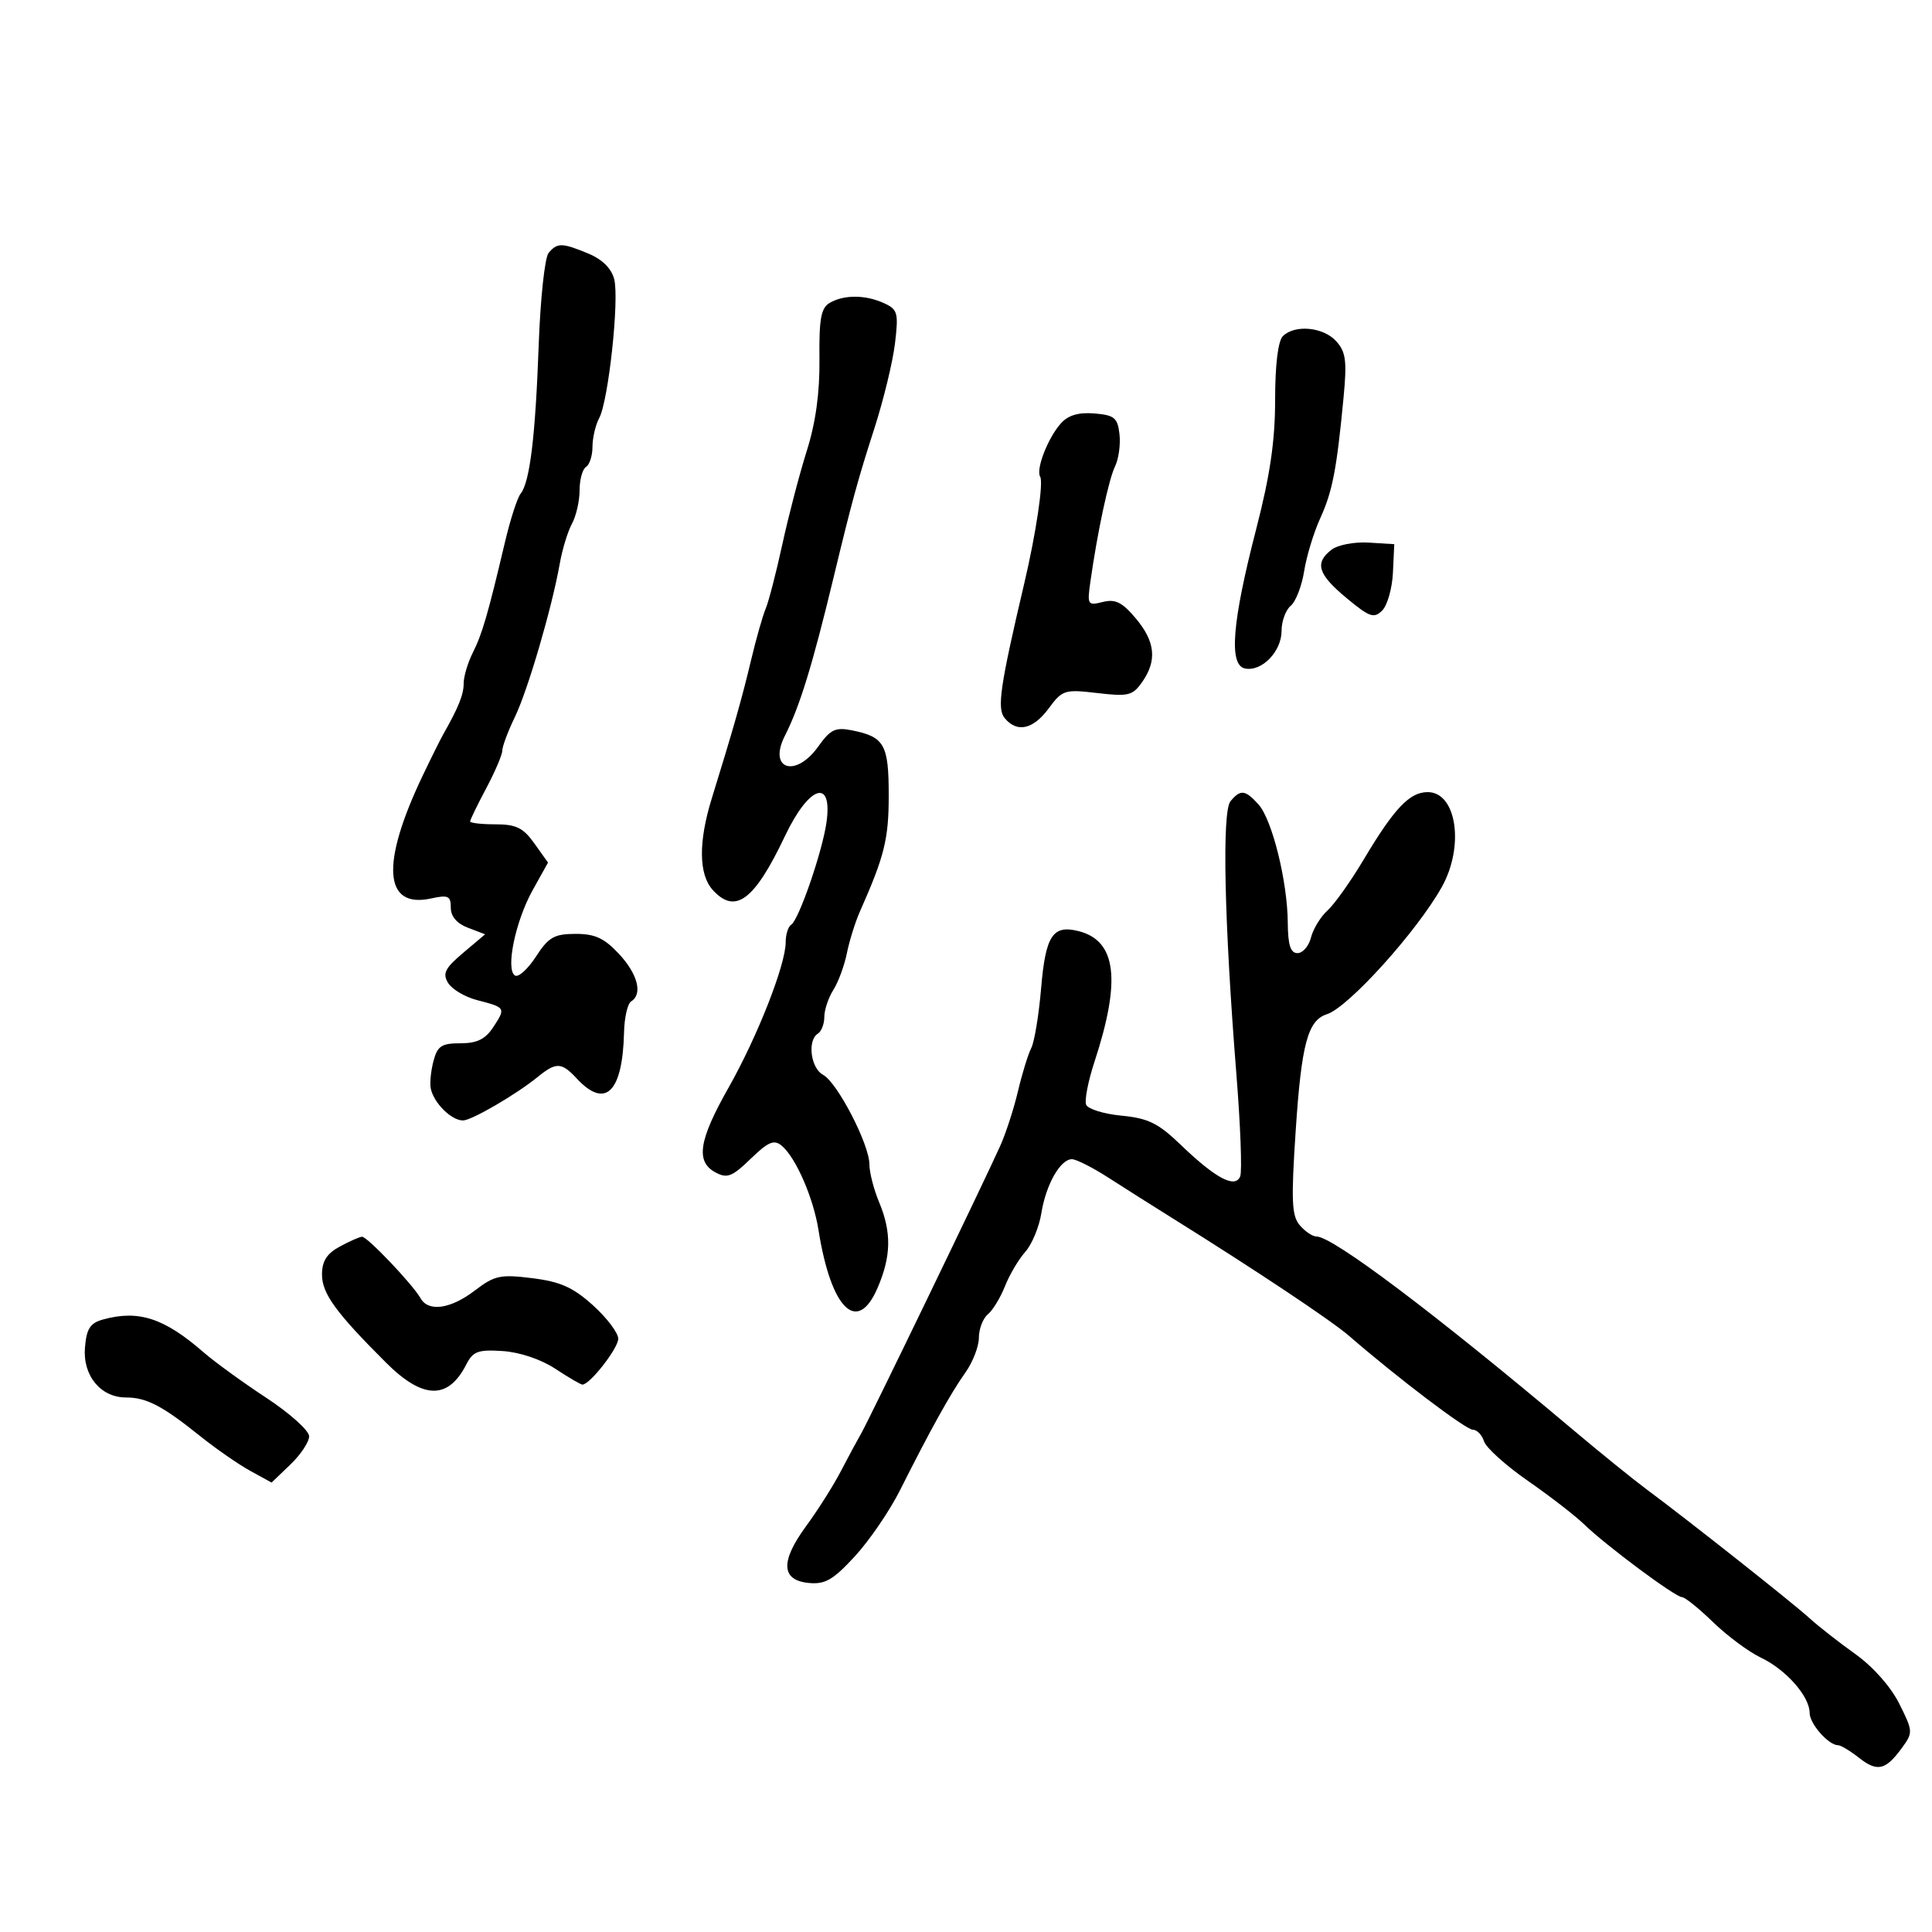 <svg xmlns="http://www.w3.org/2000/svg" width="300" height="300" viewBox="0 0 300 300" version="1.1">
  <defs/>
  <path d="M191.067,124.419 C192.622,122.545 193.352,122.627 195.413,124.904 C197.532,127.245 199.916,136.857 199.964,143.25 C199.991,146.762 200.386,148 201.481,148 C202.295,148 203.236,146.908 203.571,145.574 C203.906,144.239 205.061,142.35 206.138,141.375 C207.215,140.4 209.72,136.88 211.704,133.551 C216.499,125.506 218.873,123 221.699,123 C226.177,123 227.425,131.386 223.89,137.72 C220.05,144.601 209.372,156.43 206.049,157.485 C203.075,158.428 202.091,162.086 201.199,175.5 C200.472,186.442 200.571,188.777 201.823,190.25 C202.641,191.213 203.809,192 204.418,192 C206.943,192 222.779,203.932 244.226,221.993 C248.476,225.572 253.651,229.759 255.726,231.299 C262.157,236.069 278.37,248.892 281,251.289 C282.375,252.542 285.573,255.044 288.106,256.849 C290.845,258.802 293.605,261.92 294.916,264.547 C297.061,268.84 297.072,269.031 295.311,271.439 C292.785,274.893 291.502,275.183 288.656,272.944 C287.297,271.875 285.841,271 285.421,271 C283.936,271 281,267.667 281,265.98 C281,263.417 277.328,259.25 273.449,257.409 C271.559,256.512 268.209,254.028 266.005,251.889 C263.801,249.75 261.627,248 261.174,248 C260.144,248 249.365,239.982 246,236.714 C244.625,235.378 240.69,232.335 237.256,229.95 C233.822,227.566 230.754,224.802 230.439,223.808 C230.123,222.813 229.333,221.999 228.683,221.999 C227.61,221.998 217.029,213.973 209.5,207.45 C206.722,205.044 195.015,197.243 181.956,189.097 C178.955,187.225 174.51,184.413 172.079,182.847 C169.647,181.281 167.111,180 166.444,180 C164.646,180 162.402,183.969 161.698,188.393 C161.358,190.535 160.234,193.235 159.201,194.393 C158.169,195.552 156.752,197.948 156.054,199.717 C155.356,201.486 154.158,203.454 153.392,204.089 C152.627,204.725 152,206.358 152,207.718 C152,209.078 151.05,211.526 149.888,213.157 C147.618,216.345 144.469,222.014 139.775,231.364 C138.156,234.589 134.991,239.224 132.742,241.664 C129.36,245.333 128.12,246.049 125.576,245.8 C121.28,245.381 121.151,242.459 125.186,236.958 C126.985,234.506 129.394,230.7 130.539,228.5 C131.684,226.3 133.138,223.6 133.77,222.5 C135.007,220.347 152.669,183.813 155.303,177.958 C156.179,176.01 157.423,172.185 158.066,169.458 C158.71,166.731 159.639,163.709 160.132,162.742 C160.624,161.775 161.312,157.613 161.66,153.493 C162.355,145.277 163.462,143.576 167.462,144.58 C173.369,146.062 174.117,152.182 169.944,164.894 C168.97,167.861 168.387,170.844 168.647,171.523 C168.908,172.202 171.375,172.974 174.13,173.238 C178.288,173.638 179.849,174.403 183.319,177.743 C188.769,182.988 191.829,184.608 192.582,182.647 C192.886,181.855 192.619,174.749 191.99,166.854 C190.102,143.188 189.73,126.031 191.067,124.419 Z M128.83,47.035 C131.045,45.743 134.368,45.755 137.248,47.067 C139.398,48.047 139.54,48.56 138.974,53.317 C138.635,56.168 137.197,62.1 135.779,66.5 C133.223,74.428 132.273,77.896 129.479,89.5 C126.164,103.264 124.183,109.716 121.883,114.236 C119.214,119.484 123.531,120.871 127.069,115.903 C128.947,113.265 129.723,112.895 132.292,113.408 C137.334,114.417 138,115.594 138,123.5 C138,130.284 137.341,132.947 133.543,141.5 C132.81,143.15 131.894,146.075 131.507,148 C131.12,149.925 130.173,152.497 129.402,153.715 C128.631,154.933 128,156.819 128,157.906 C128,158.993 127.55,160.16 127,160.5 C125.336,161.528 125.879,165.865 127.8,166.893 C130.018,168.08 135,177.701 135,180.796 C135,182.044 135.675,184.68 136.5,186.654 C138.464,191.355 138.394,195.075 136.25,200.029 C133.107,207.29 129.044,203.282 127.095,191 C126.296,185.965 123.565,179.714 121.367,177.89 C120.192,176.914 119.284,177.301 116.566,179.936 C113.691,182.723 112.914,183.024 111.107,182.057 C107.985,180.386 108.491,177.077 113.117,168.914 C117.596,161.01 122,149.805 122,146.313 C122,145.106 122.385,143.88 122.855,143.59 C124.024,142.867 127.661,132.349 128.326,127.768 C129.348,120.731 125.639,121.919 121.885,129.831 C117.137,139.838 114.166,142.051 110.669,138.187 C108.49,135.779 108.436,130.725 110.518,124 C113.877,113.146 115.223,108.407 116.627,102.5 C117.412,99.2 118.434,95.6 118.899,94.5 C119.364,93.4 120.528,88.9 121.486,84.5 C122.444,80.1 124.151,73.575 125.279,70 C126.663,65.609 127.301,60.987 127.244,55.755 C127.176,49.516 127.485,47.82 128.83,47.035 Z M85.181,39.282 C86.525,37.662 87.288,37.676 91.397,39.392 C93.547,40.291 94.959,41.702 95.378,43.37 C96.177,46.554 94.481,62.233 93.048,64.911 C92.471,65.988 92,67.997 92,69.375 C92,70.754 91.55,72.16 91,72.5 C90.45,72.84 90,74.471 90,76.125 C90,77.778 89.467,80.114 88.816,81.316 C88.164,82.517 87.313,85.3 86.924,87.5 C85.705,94.394 81.967,107.164 79.942,111.356 C78.874,113.567 78,115.899 78,116.539 C78,117.179 76.875,119.818 75.5,122.404 C74.125,124.99 73,127.307 73,127.553 C73,127.799 74.769,128 76.932,128 C80.151,128 81.247,128.539 82.98,130.972 L85.096,133.943 L82.712,138.222 C80.036,143.024 78.474,150.557 79.964,151.478 C80.496,151.807 81.96,150.489 83.216,148.55 C85.174,145.528 86.05,145.023 89.349,145.012 C92.374,145.003 93.818,145.665 96.099,148.106 C99.031,151.245 99.834,154.367 98,155.5 C97.45,155.84 96.955,158.004 96.9,160.309 C96.679,169.63 93.995,172.255 89.568,167.479 C87.204,164.928 86.367,164.892 83.5,167.224 C80.144,169.952 73.257,173.966 71.905,173.982 C70.1,174.002 67.33,171.254 66.883,169 C66.719,168.175 66.912,166.262 67.312,164.75 C67.927,162.42 68.567,162 71.496,162 C74.092,162 75.367,161.369 76.612,159.469 C78.558,156.499 78.526,156.444 74.082,155.298 C72.203,154.812 70.178,153.613 69.582,152.631 C68.687,151.156 69.091,150.347 71.916,147.962 L75.332,145.077 L72.666,144.063 C70.944,143.408 70,142.305 70,140.945 C70,139.121 69.595,138.93 66.959,139.509 C59.582,141.129 59.087,134.175 65.607,120.5 C66.918,117.75 68.373,114.825 68.84,114 C71.232,109.774 72,107.853 72,106.095 C72,105.032 72.641,102.888 73.425,101.331 C74.878,98.443 75.769,95.378 78.417,84.154 C79.241,80.663 80.333,77.288 80.845,76.654 C82.275,74.88 83.14,67.749 83.651,53.532 C83.907,46.399 84.596,39.987 85.181,39.282 Z M164.768,65.703 C165.886,64.469 167.514,63.997 169.949,64.201 C173.044,64.462 173.543,64.874 173.832,67.412 C174.015,69.014 173.706,71.264 173.146,72.412 C172.155,74.442 170.412,82.59 169.319,90.297 C168.805,93.926 168.89,94.066 171.242,93.475 C173.187,92.987 174.258,93.517 176.351,96.006 C179.396,99.625 179.695,102.562 177.359,105.899 C175.873,108.019 175.21,108.182 170.392,107.616 C165.318,107.02 164.962,107.132 162.845,109.995 C160.417,113.28 157.933,113.829 156.006,111.507 C154.781,110.031 155.286,106.569 159.067,90.5 C160.873,82.825 162.055,74.898 161.522,74.036 C160.81,72.883 162.728,67.958 164.768,65.703 Z M52.75,193.572 C54.263,192.751 55.819,192.062 56.21,192.04 C57.008,191.995 64.065,199.408 65.3,201.588 C66.528,203.758 69.954,203.272 73.728,200.394 C76.807,198.046 77.691,197.856 82.662,198.477 C87.028,199.022 88.993,199.903 92.089,202.699 C94.24,204.643 96,206.972 96,207.877 C96,209.364 91.6,215 90.438,215 C90.174,215 88.279,213.893 86.229,212.541 C84.015,211.081 80.695,209.963 78.058,209.791 C74.232,209.54 73.447,209.831 72.398,211.885 C69.583,217.401 65.665,217.305 59.929,211.579 C52.136,203.799 50,200.858 50,197.906 C50,195.834 50.745,194.66 52.75,193.572 Z M199.2,52.2 C201.043,50.357 205.486,50.775 207.481,52.979 C208.987,54.643 209.169,56.033 208.626,61.729 C207.559,72.934 206.905,76.311 204.995,80.5 C203.992,82.7 202.872,86.387 202.507,88.692 C202.142,90.998 201.204,93.416 200.422,94.065 C199.64,94.714 199,96.47 199,97.967 C199,101.169 195.922,104.333 193.324,103.803 C190.78,103.284 191.313,96.653 195.064,82.142 C197.216,73.818 198,68.462 198,62.092 C198,56.665 198.451,52.949 199.2,52.2 Z M16,204.889 C21.524,203.365 25.496,204.662 31.61,209.985 C33.321,211.475 37.708,214.658 41.36,217.059 C45.012,219.46 48,222.145 48,223.025 C48,223.905 46.688,225.883 45.084,227.419 L42.169,230.213 L38.834,228.379 C37,227.371 33.475,224.921 31,222.934 C25.209,218.287 22.73,217 19.566,217 C15.623,217 12.827,213.591 13.193,209.233 C13.438,206.313 14.002,205.44 16,204.889 Z M206.75,85.365 C207.716,84.616 210.292,84.119 212.5,84.254 L216.5,84.5 L216.294,88.921 C216.18,91.352 215.431,93.997 214.63,94.799 C213.352,96.076 212.667,95.838 209.104,92.878 C204.641,89.172 204.093,87.423 206.75,85.365 Z"/>
</svg>

